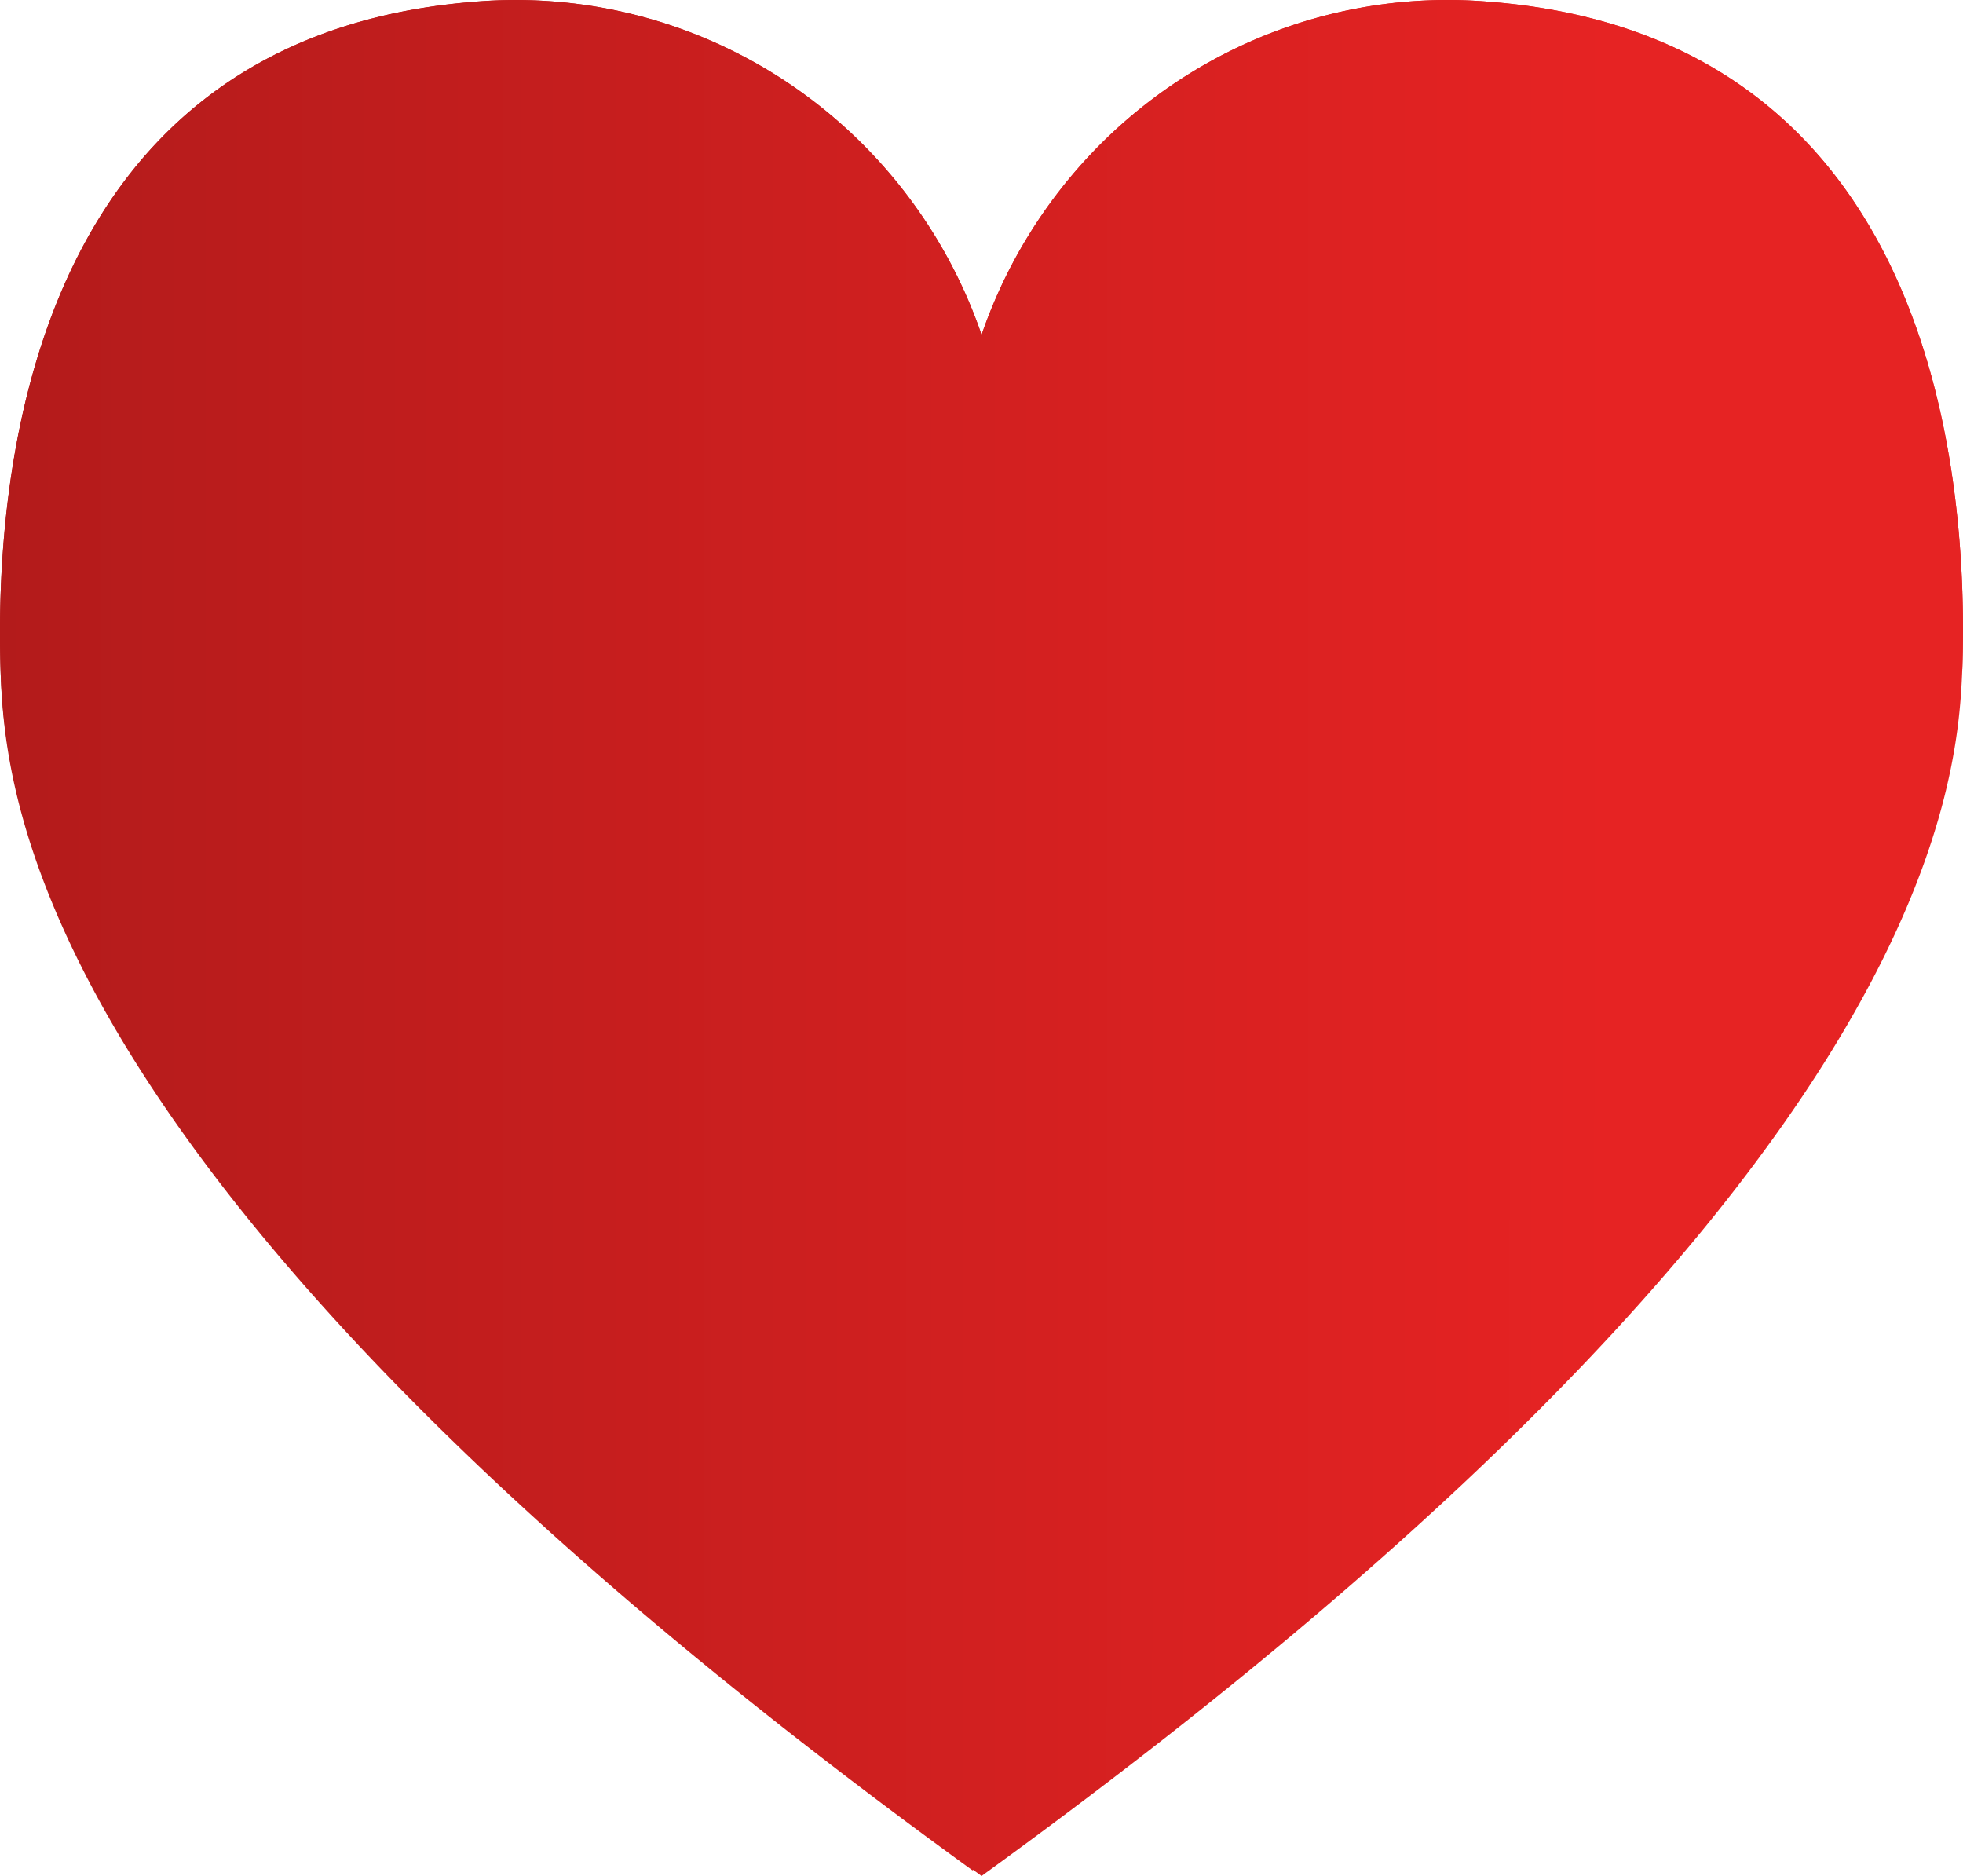 ﻿<?xml version="1.0" encoding="UTF-8" standalone="no"?>
<!-- Generated by Microsoft Visio, SVG Export Application Gateway Backend Health.svg Page-1 -->
<svg xmlns:dc="http://purl.org/dc/elements/1.1/" xmlns:cc="http://creativecommons.org/ns#" xmlns:rdf="http://www.w3.org/1999/02/22-rdf-syntax-ns#" xmlns:svg="http://www.w3.org/2000/svg" xmlns="http://www.w3.org/2000/svg" xmlns:xlink="http://www.w3.org/1999/xlink" xmlns:sodipodi="http://sodipodi.sourceforge.net/DTD/sodipodi-0.dtd" xmlns:inkscape="http://www.inkscape.org/namespaces/inkscape" width="56.405" height="53.899" viewBox="0 0 56.405 53.899" xml:space="preserve" class="st4" version="1.1" id="svg32" sodipodi:docname="Application Gateway Backend Health.svg" style="font-size:12px;overflow:visible;color-interpolation-filters:sRGB;fill:none;fill-rule:evenodd;stroke-linecap:square;stroke-miterlimit:3" inkscape:version="0.92.5 (2060ec1f9f, 2020-04-08)">
  <sodipodi:namedview pagecolor="#ffffff" bordercolor="#666666" borderopacity="1" objecttolerance="10" gridtolerance="10" guidetolerance="10" inkscape:pageopacity="0" inkscape:pageshadow="2" inkscape:window-width="640" inkscape:window-height="480" id="namedview34" showgrid="false" inkscape:zoom="1.4517316" inkscape:cx="37.606233" inkscape:cy="35.923631" inkscape:window-x="0" inkscape:window-y="0" inkscape:window-maximized="0" inkscape:current-layer="svg32" />
	<style type="text/css" id="style2">
	<![CDATA[
		.st1 {fill:url(#grad0-6);stroke:none;stroke-linecap:butt;stroke-width:34}
		.st2 {fill:url(#grad0-6)}
		.st3 {stroke:none;stroke-linecap:butt;stroke-width:34}
		.st4 {fill:none;fill-rule:evenodd;font-size:12px;overflow:visible;stroke-linecap:square;stroke-miterlimit:3}
	]]>
	</style>

	<defs id="Patterns_And_Gradients">
		<linearGradient id="grad0-6" x1="0" y1="0" x2="1" y2="0" gradientTransform="rotate(-90,0.5,0.5)">
			<stop offset="0" stop-color="#b31b1b" stop-opacity="1" id="stop4" />
			<stop offset="0.82" stop-color="#e62323" stop-opacity="1" id="stop6" />
		</linearGradient>
	<linearGradient inkscape:collect="always" xlink:href="#grad0-6" id="linearGradient4547" gradientTransform="scale(1.023,0.978)" x1="0.132" y1="69.584" x2="55.269" y2="69.584" gradientUnits="userSpaceOnUse" /><linearGradient inkscape:collect="always" xlink:href="#grad0-6" id="linearGradient4549" gradientTransform="scale(1.025,0.976)" x1="0.131" y1="69.852" x2="55.187" y2="69.852" gradientUnits="userSpaceOnUse" /></defs>
	<g id="g30" transform="translate(-33.999,-34.005)">
		<title id="title10">Page-1</title>
		<g id="group19072-1" transform="translate(33.864,-34.016)">
			<title id="title12">Application Gateway Backend Health.19072</title>
			<g id="group19073-2">
				<title id="title14">MsPortalFx.base.images-73</title>
				<g id="shape19074-3">
					<title id="title16">Sheet.19074</title>
					<path d="M 28.34,121.92 C 55.47,102.28 56.38,90.82 56.52,87.24 56.69,82.22 56,69.08 42.9,68.07 A 14.174,14.32 -180 0 0 28.34,77.64 14.174,14.32 -180 0 0 13.79,68.07 C 0.69,69.1 0,82.22 0.15,87.24 c 0.12,3.58 1.04,15.04 28.19,34.68 z" class="st1" id="path18" inkscape:connector-curvature="0" style="fill:url(#linearGradient4547);stroke:none;stroke-width:34;stroke-linecap:butt" />
				</g>
				<g id="shape19075-7" transform="translate(0,-0.16)">
					<title id="title21">Sheet.19075</title>
					<path d="M 56.52,87.4 C 56.69,82.38 56,69.24 42.9,68.23 A 14.174,14.32 -180 0 0 28.34,77.8 14.174,14.32 -180 0 0 13.79,68.23 C 0.69,69.26 0,82.38 0.15,87.4 c 0.12,3.58 0.8,14.87 27.93,34.52 z" class="st2" id="path23" inkscape:connector-curvature="0" style="fill:url(#linearGradient4549)" />
					<path d="M 56.52,87.4 C 56.69,82.38 56,69.24 42.9,68.23 A 14.174,14.32 -180 0 0 28.34,77.8 14.174,14.32 -180 0 0 13.79,68.23 C 0.69,69.26 0,82.38 0.15,87.4 c 0.12,3.58 0.8,14.87 27.93,34.52" class="st3" id="path25" inkscape:connector-curvature="0" style="stroke:none;stroke-width:34;stroke-linecap:butt" />
				</g>
			</g>
		</g>
	</g>
</svg>